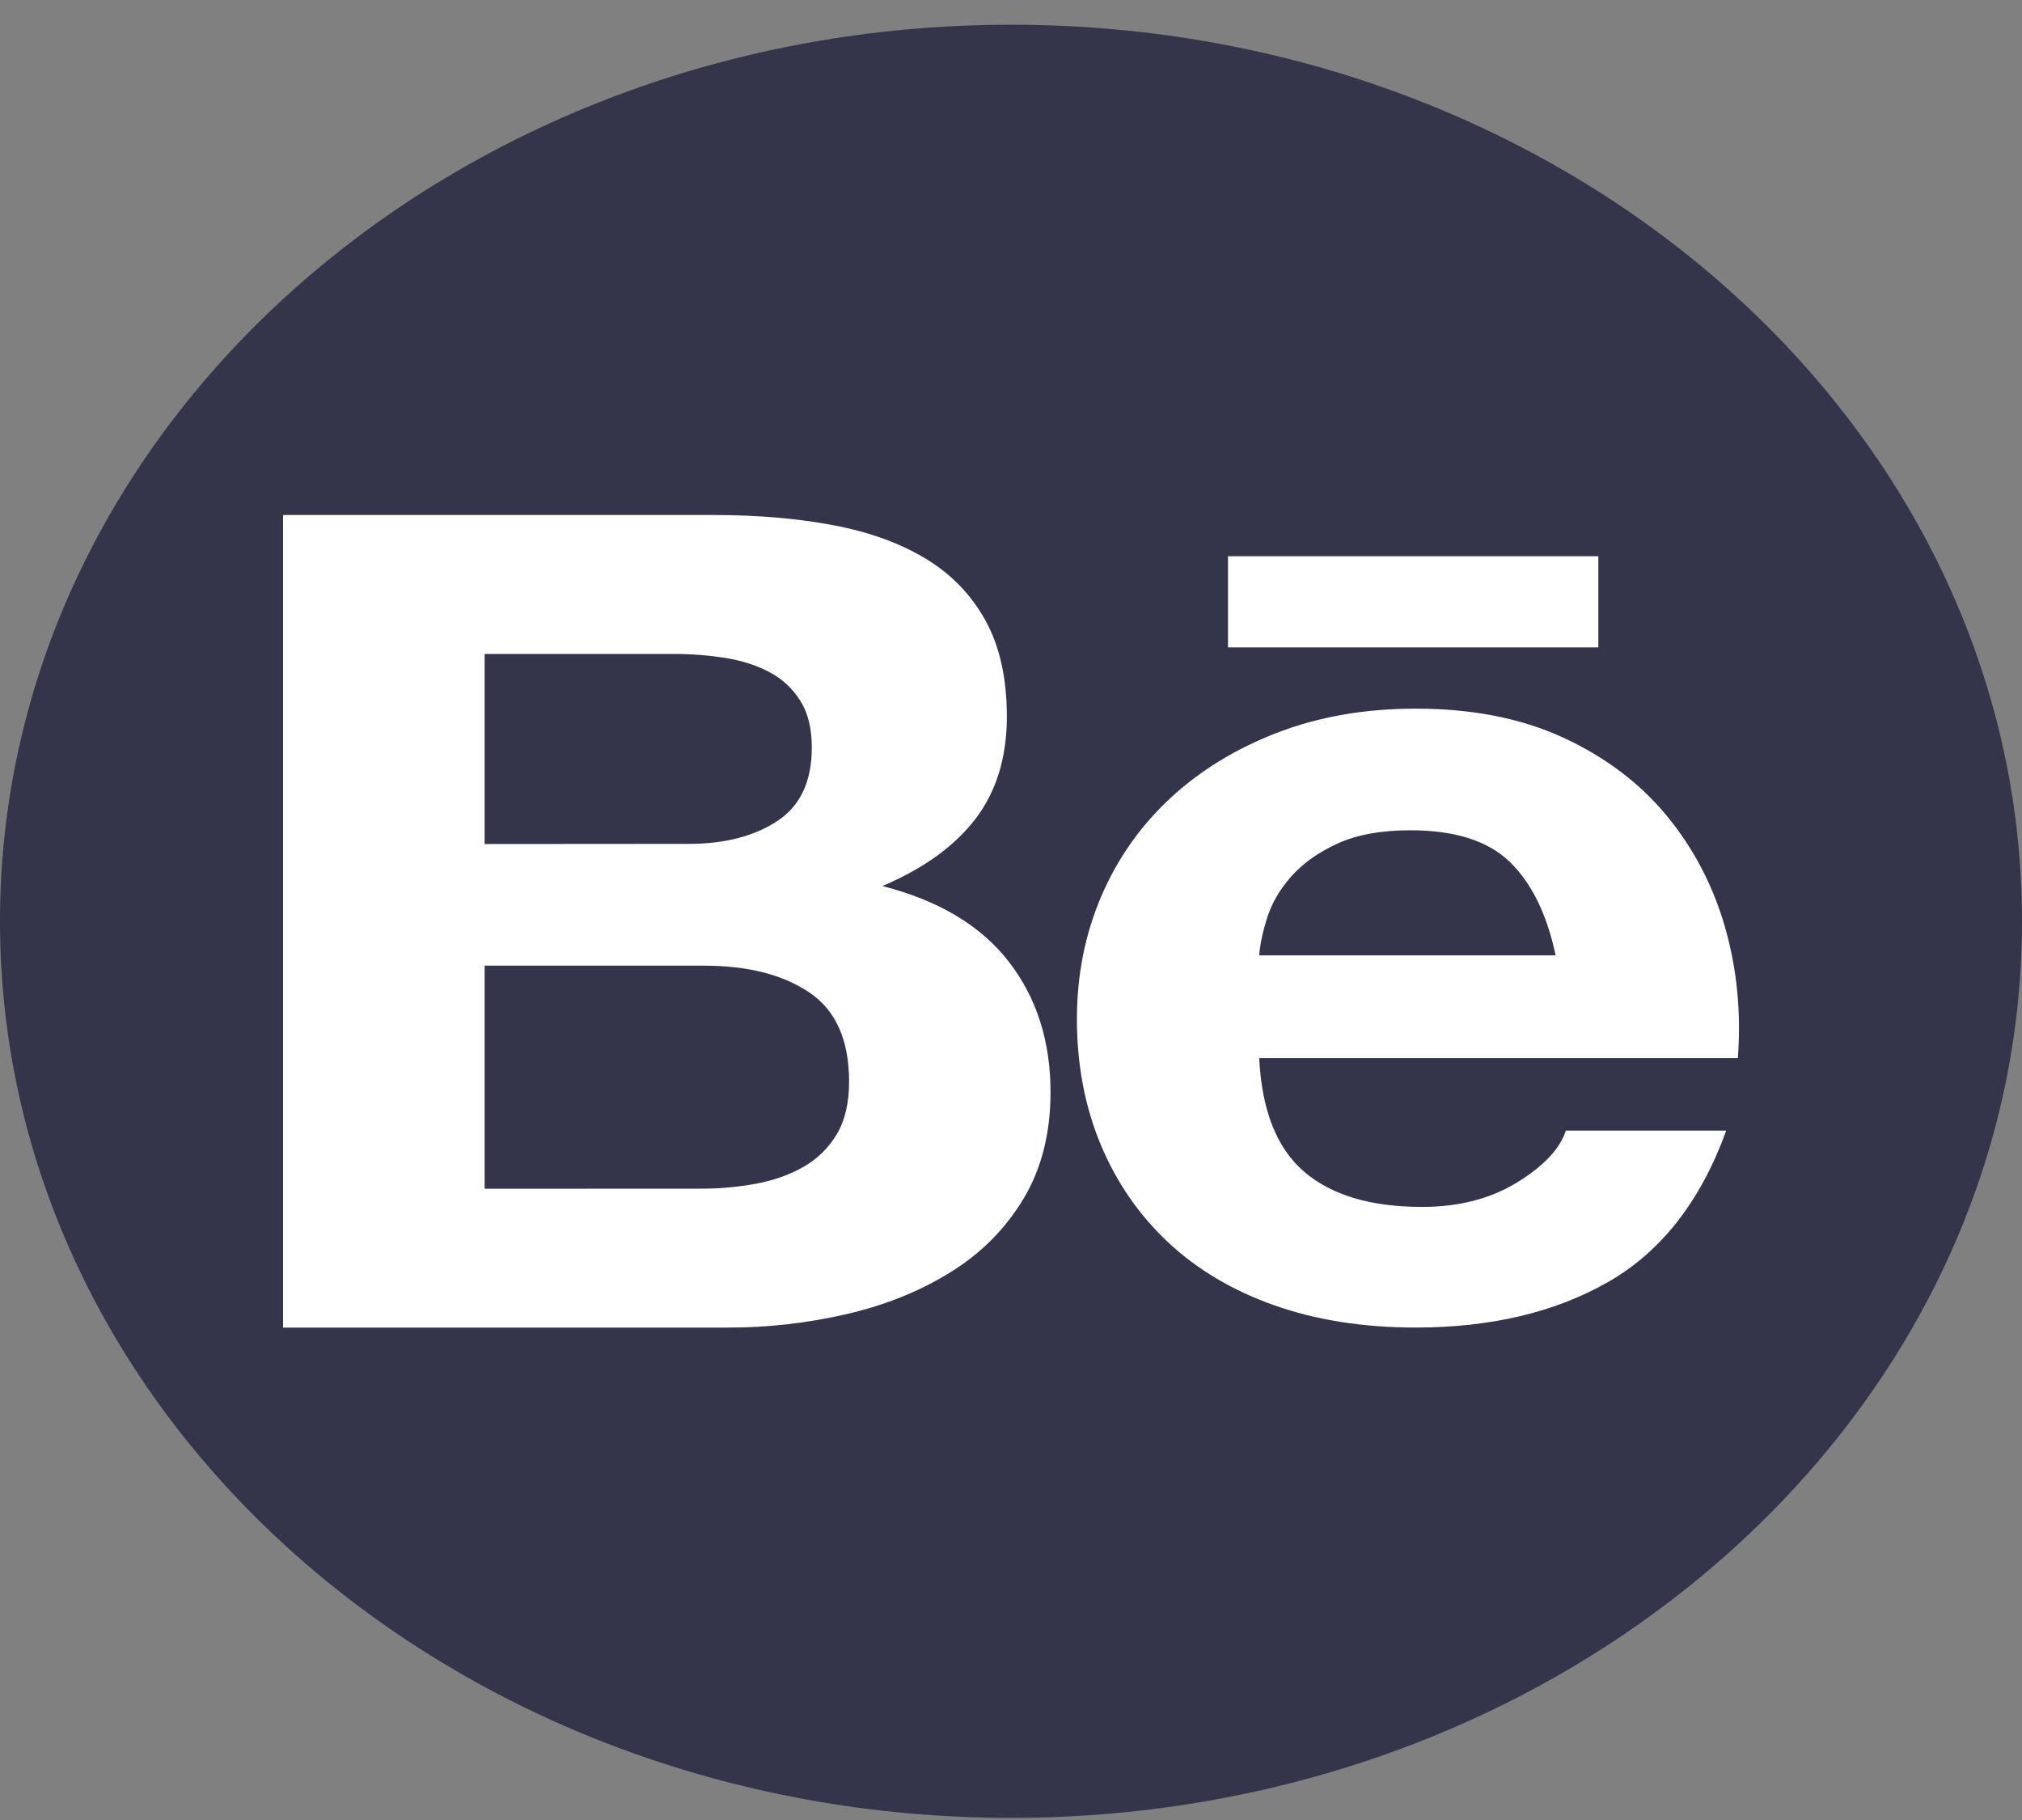 <svg width="40" height="36" viewBox="0 0 40 36" fill="none" xmlns="http://www.w3.org/2000/svg">
<rect x="0" y="0" width="40" height="36" fill="#808080" stroke="none"/>
<g id="Main Page" clip-path="url(#clip0_0_1)">
<g id="Group 8">
<g id="Group 4">
<path id="background" d="M20 35.958C31.046 35.958 40 28.018 40 18.223C40 8.429 31.046 0.489 20 0.489C8.954 0.489 0 8.429 0 18.223C0 28.018 8.954 35.958 20 35.958Z" fill="#34344A"/>
<path id="behance" d="M14.13 10.187C14.992 10.187 15.779 10.255 16.491 10.39C17.203 10.525 17.811 10.746 18.318 11.054C18.826 11.362 19.219 11.771 19.499 12.281C19.779 12.792 19.918 13.422 19.918 14.173C19.918 14.983 19.71 15.658 19.296 16.199C18.882 16.739 18.267 17.182 17.456 17.526C18.573 17.812 19.406 18.311 19.957 19.023C20.507 19.735 20.782 20.595 20.782 21.601C20.782 22.411 20.605 23.114 20.25 23.707C19.894 24.3 19.416 24.784 18.814 25.158C18.213 25.534 17.528 25.811 16.758 25.991C15.984 26.171 15.186 26.262 14.386 26.26H5.6V10.187H14.13ZM13.622 16.692C14.333 16.692 14.917 16.542 15.374 16.242C15.832 15.942 16.061 15.455 16.059 14.78C16.059 14.405 15.982 14.097 15.83 13.858C15.678 13.618 15.475 13.429 15.221 13.294C14.966 13.16 14.675 13.066 14.346 13.013C14.006 12.961 13.662 12.934 13.317 12.935H9.587V16.695L13.622 16.692ZM13.851 23.512C14.227 23.514 14.602 23.48 14.968 23.412C15.323 23.343 15.637 23.231 15.907 23.074C16.178 22.916 16.394 22.702 16.555 22.433C16.715 22.163 16.797 21.817 16.797 21.397C16.797 20.573 16.534 19.982 16.01 19.631C15.485 19.277 14.79 19.101 13.928 19.101H9.587V23.514L13.851 23.512ZM25.797 23.175C26.338 23.64 27.117 23.873 28.133 23.873C28.861 23.873 29.486 23.711 30.011 23.389C30.536 23.067 30.858 22.725 30.976 22.364H34.149C33.642 23.761 32.862 24.758 31.813 25.358C30.763 25.958 29.494 26.259 28.005 26.259C26.973 26.259 26.042 26.113 25.213 25.821C24.384 25.528 23.682 25.111 23.106 24.571C22.53 24.03 22.085 23.386 21.773 22.636C21.461 21.885 21.304 21.059 21.304 20.16C21.304 19.29 21.464 18.48 21.786 17.729C22.107 16.979 22.565 16.331 23.157 15.783C23.749 15.235 24.456 14.804 25.277 14.489C26.098 14.174 27.008 14.017 28.006 14.017C29.123 14.017 30.096 14.208 30.926 14.591C31.755 14.974 32.437 15.488 32.97 16.133C33.502 16.779 33.888 17.514 34.125 18.34C34.362 19.165 34.446 20.028 34.379 20.929H24.91C24.96 21.96 25.256 22.711 25.797 23.175ZM29.872 17.053C29.44 16.633 28.784 16.423 27.904 16.423C27.328 16.423 26.85 16.509 26.47 16.681C26.09 16.854 25.786 17.067 25.557 17.322C25.328 17.578 25.168 17.847 25.075 18.132C24.982 18.418 24.926 18.673 24.91 18.897H30.774C30.603 18.088 30.302 17.473 29.872 17.053ZM24.293 11.003H31.619V12.805H24.293V11.003Z" fill="white"/>
</g>
</g>
</g>
<defs>
<clipPath id="clip0_0_1">
<rect width="1600" height="7069" fill="white" transform="translate(-923 -27)"/>
</clipPath>
</defs>
</svg>
